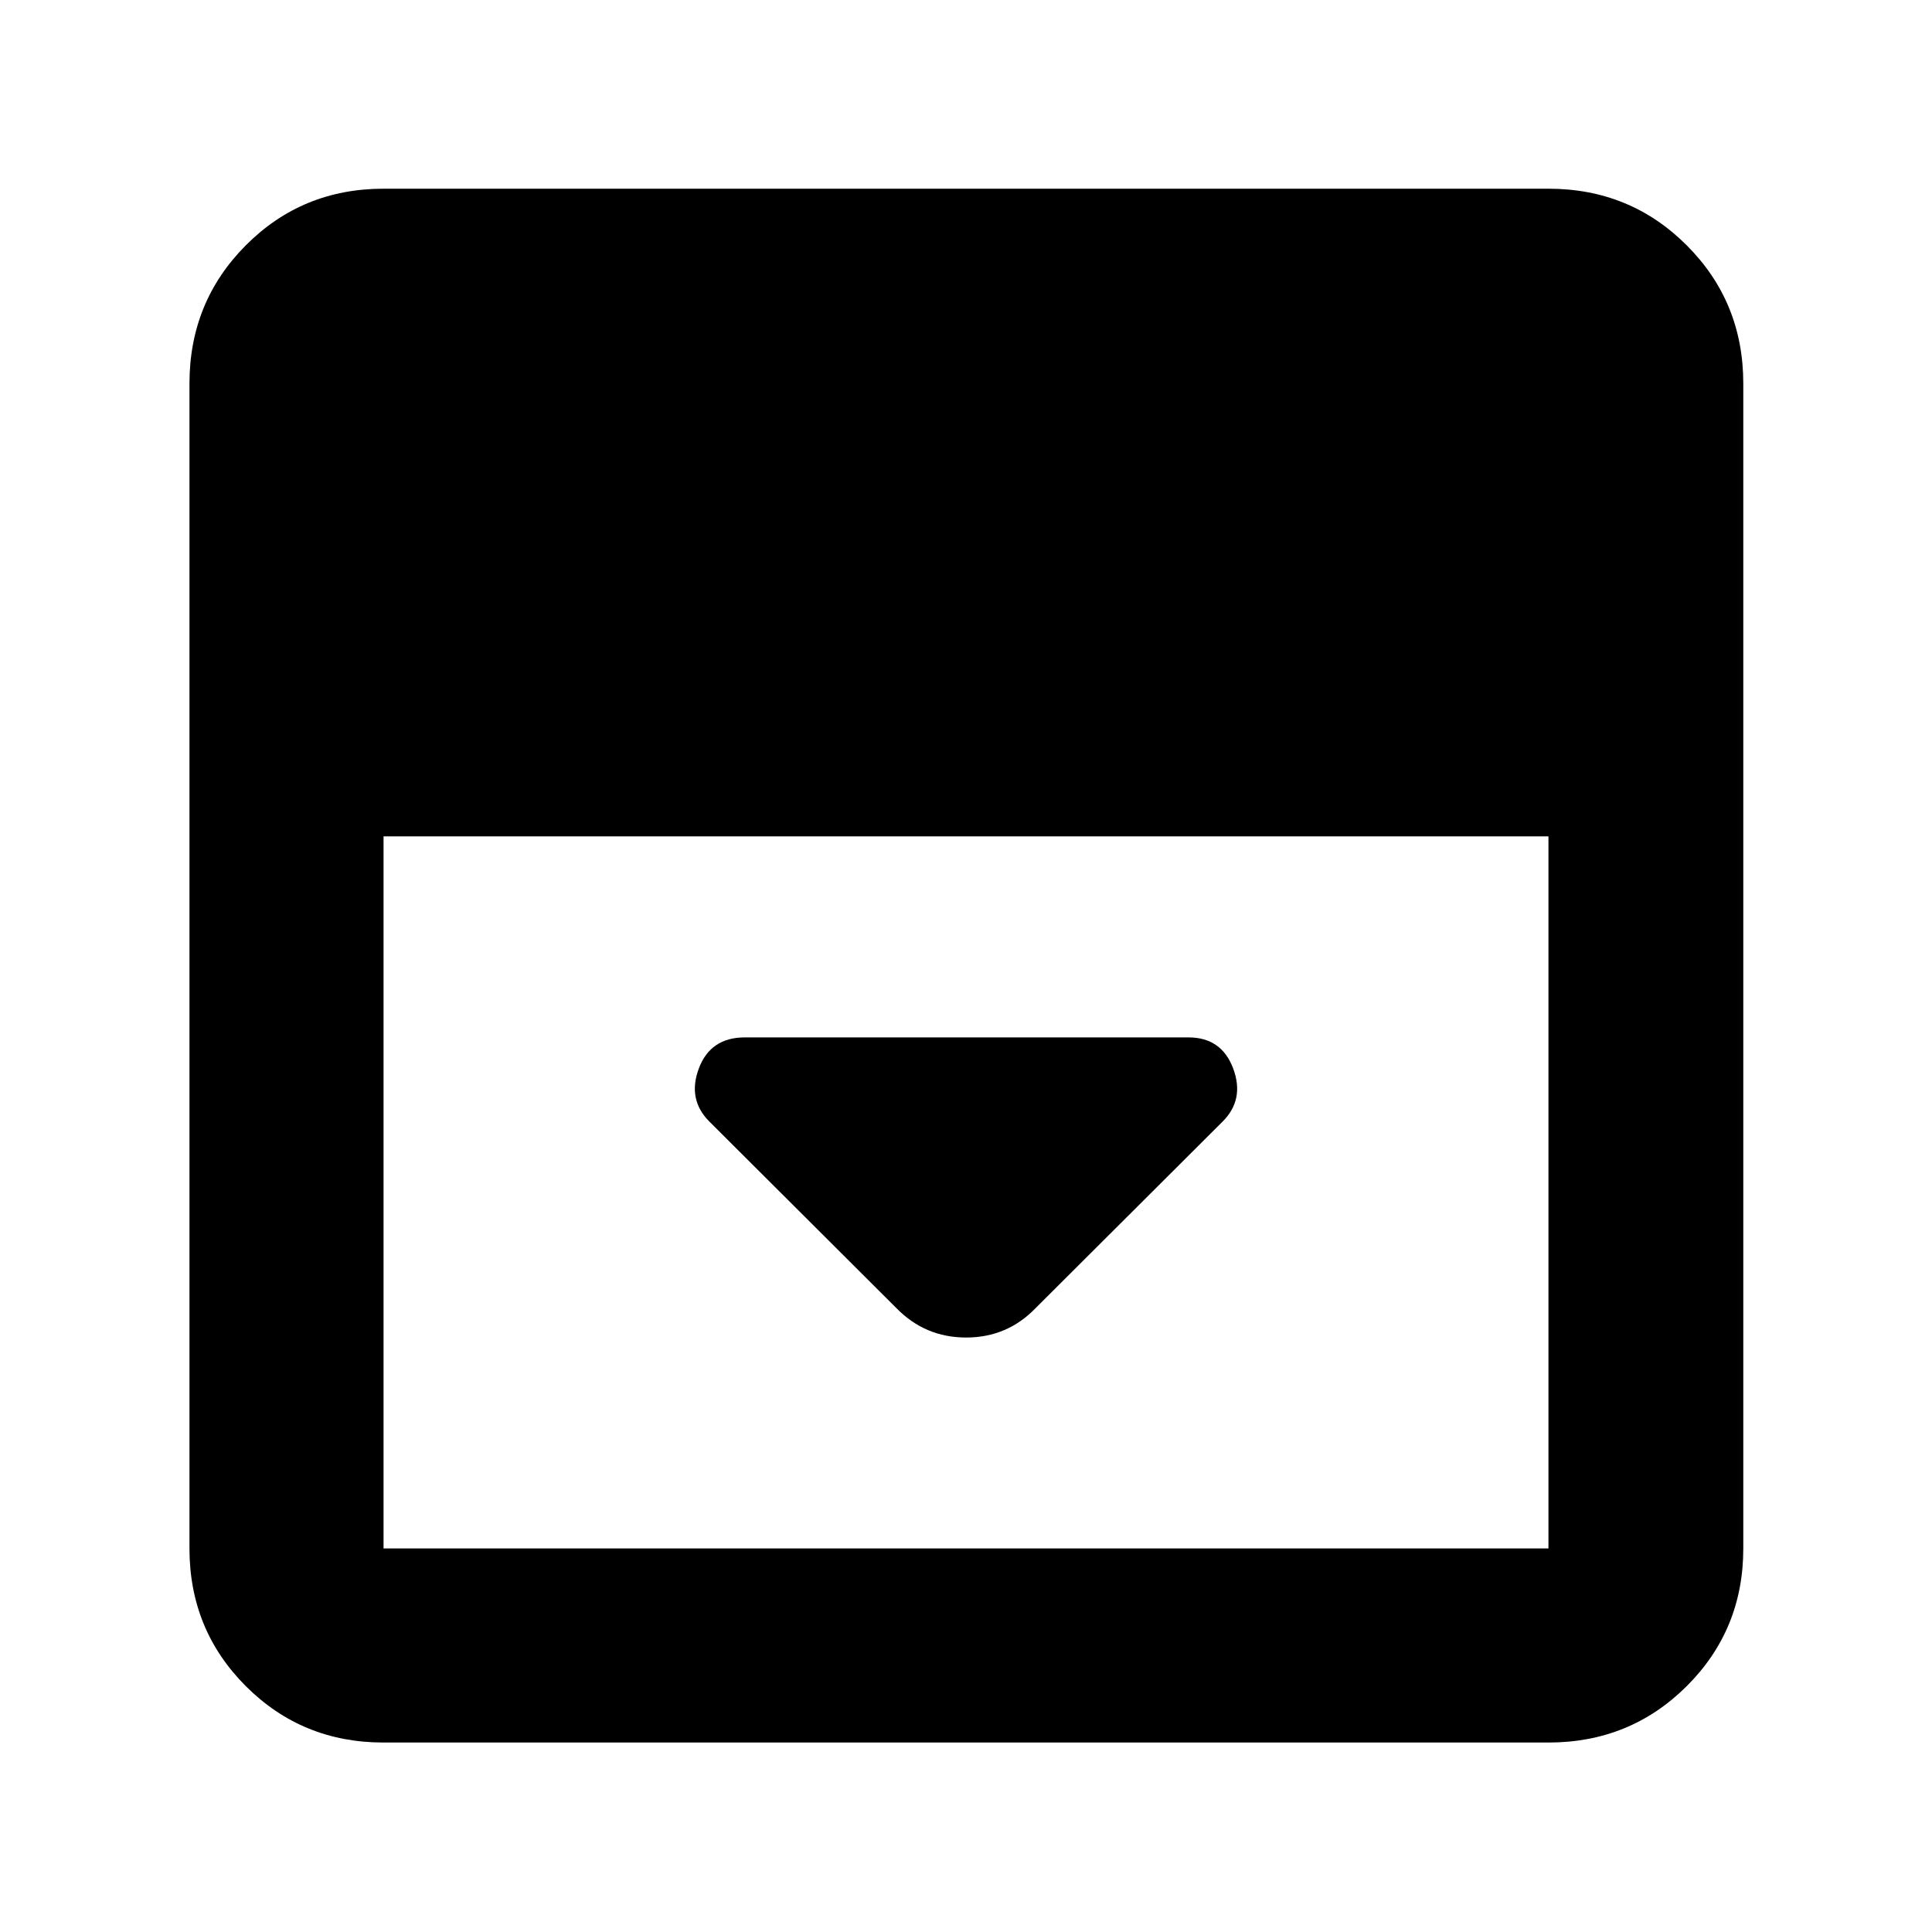 <svg xmlns="http://www.w3.org/2000/svg" height="40" viewBox="0 96 960 960" width="40"><path d="m514.71 745.87 92.826-92.594q10.985-10.986 5.204-26.391-5.782-15.406-22.175-15.406H370.102q-17.06 0-22.842 15.406-5.781 15.405 5.204 26.391l92.826 92.594q14.311 14.739 34.779 14.739 20.467 0 34.641-14.739ZM190.58 961.855q-40.418 0-68.426-28.009-28.009-28.008-28.009-68.426V286.58q0-40.573 28.009-68.692 28.008-28.12 68.426-28.12h578.84q40.573 0 68.692 28.12 28.12 28.119 28.12 68.692v578.84q0 40.418-28.12 68.426-28.119 28.009-68.692 28.009H190.58Zm0-450.261V865.42h578.84V511.594H190.58Z"/></svg>